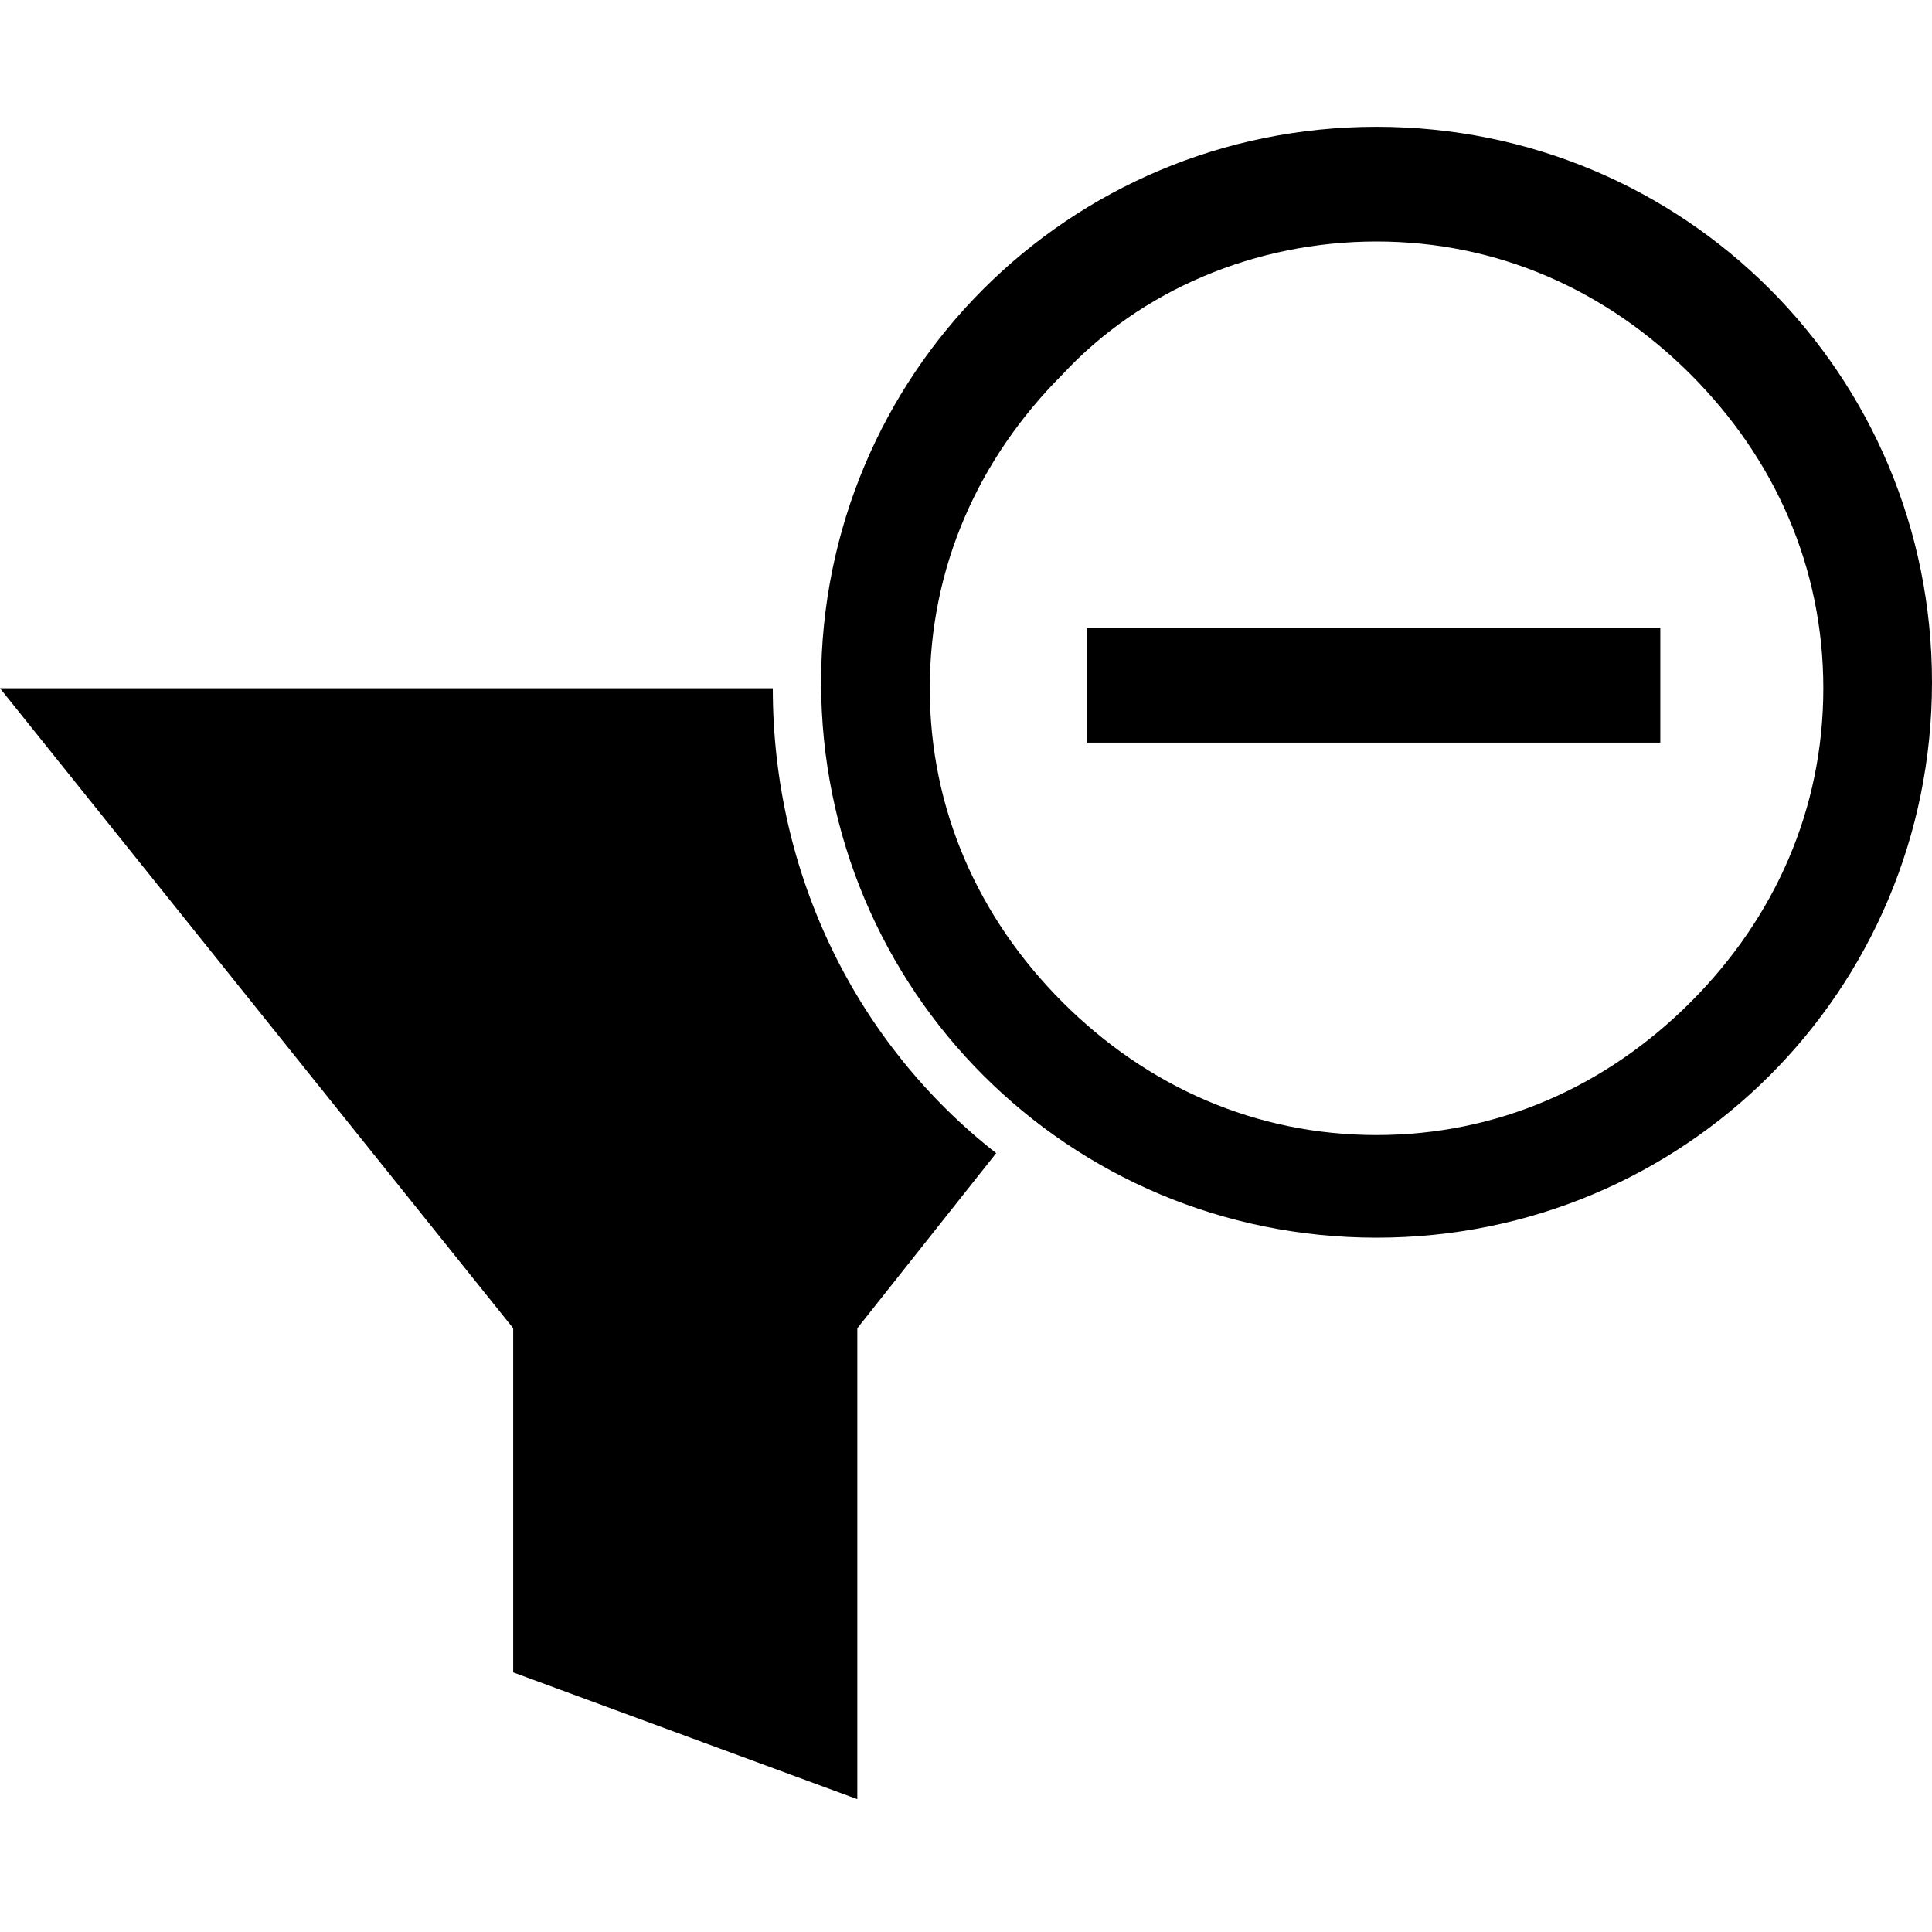 <svg xmlns="http://www.w3.org/2000/svg" width="32" height="32" viewBox="0 0 32 32" id="filter-remove">
<path fill="currentColor" d="M22.8,4c2,0,3.8,0.8,5.2,2.2c1.4,1.4,2.2,3.2,2.2,5.2s-0.8,3.8-2.2,5.2c-1.4,1.4-3.2,2.2-5.2,2.2S19,18,17.6,16.6
	c-1.4-1.4-2.2-3.2-2.2-5.2s0.8-3.8,2.2-5.2C18.9,4.8,20.8,4,22.8,4 M22.8,2.1c-5.1,0-9.2,4.1-9.2,9.2s4.1,9.2,9.2,9.2
	s9.2-4.1,9.2-9.2S27.9,2.1,22.8,2.1z"/>
<path fill="currentColor" d="M12.8,11.4H0L8.5,22v5.7l5.7,2.1V22l2.3-2.9C14.2,17.3,12.8,14.5,12.8,11.4z"/>
<path fill="currentColor" d="M27.5,12.3H18v-1.9h9.5V12.3z"/>
</svg>